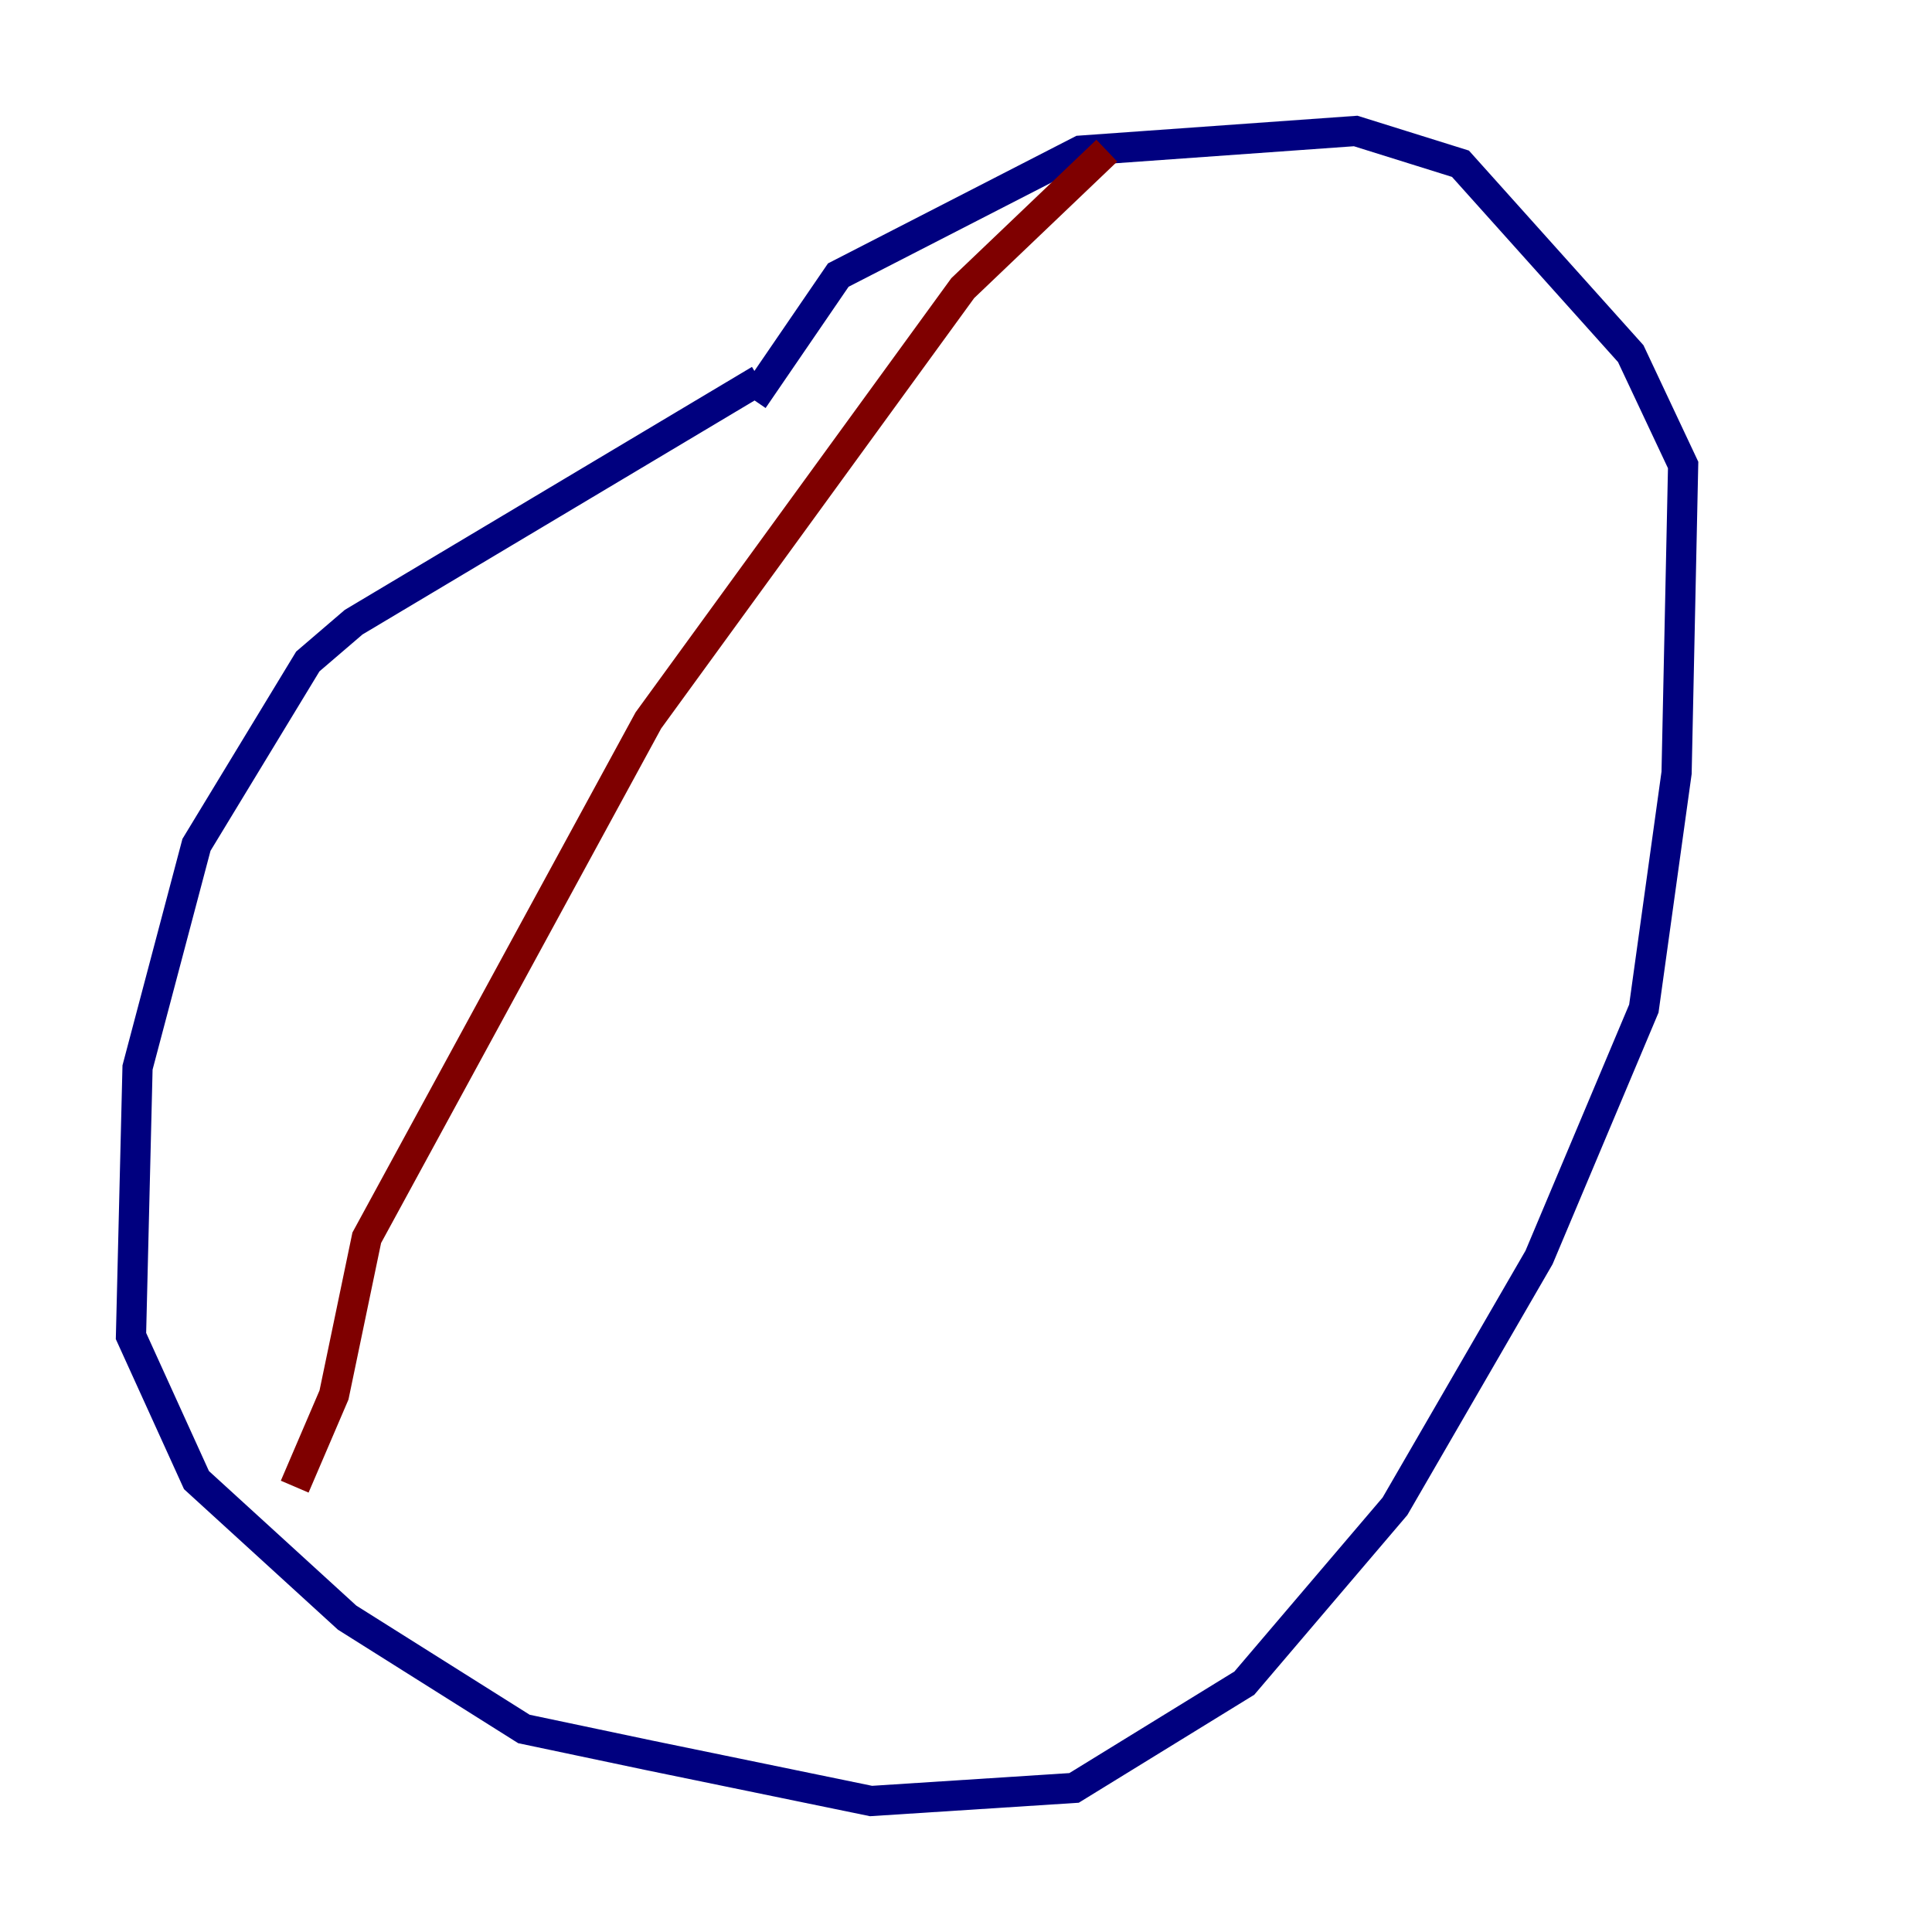 <?xml version="1.0" encoding="utf-8" ?>
<svg baseProfile="tiny" height="128" version="1.2" viewBox="0,0,128,128" width="128" xmlns="http://www.w3.org/2000/svg" xmlns:ev="http://www.w3.org/2001/xml-events" xmlns:xlink="http://www.w3.org/1999/xlink"><defs /><polyline fill="none" points="50.332,25.166 23.43,41.22 20.393,43.824 13.017,55.973 9.112,70.725 8.678,88.515 13.017,98.061 22.997,107.173 34.712,114.549 42.956,116.285 57.709,119.322 71.159,118.454 82.441,111.512 92.42,99.797 101.966,83.308 108.909,66.82 111.078,51.2 111.512,30.807 108.041,23.43 96.759,10.848 89.817,8.678 71.593,9.98 55.539,18.224 49.898,26.468" stroke="#00007f" stroke-width="2" /><polyline fill="none" points="73.329,9.98 63.783,19.091 42.956,47.729 24.298,82.007 22.129,92.42 19.525,98.495" stroke="#7f0000" stroke-width="2" /></svg>